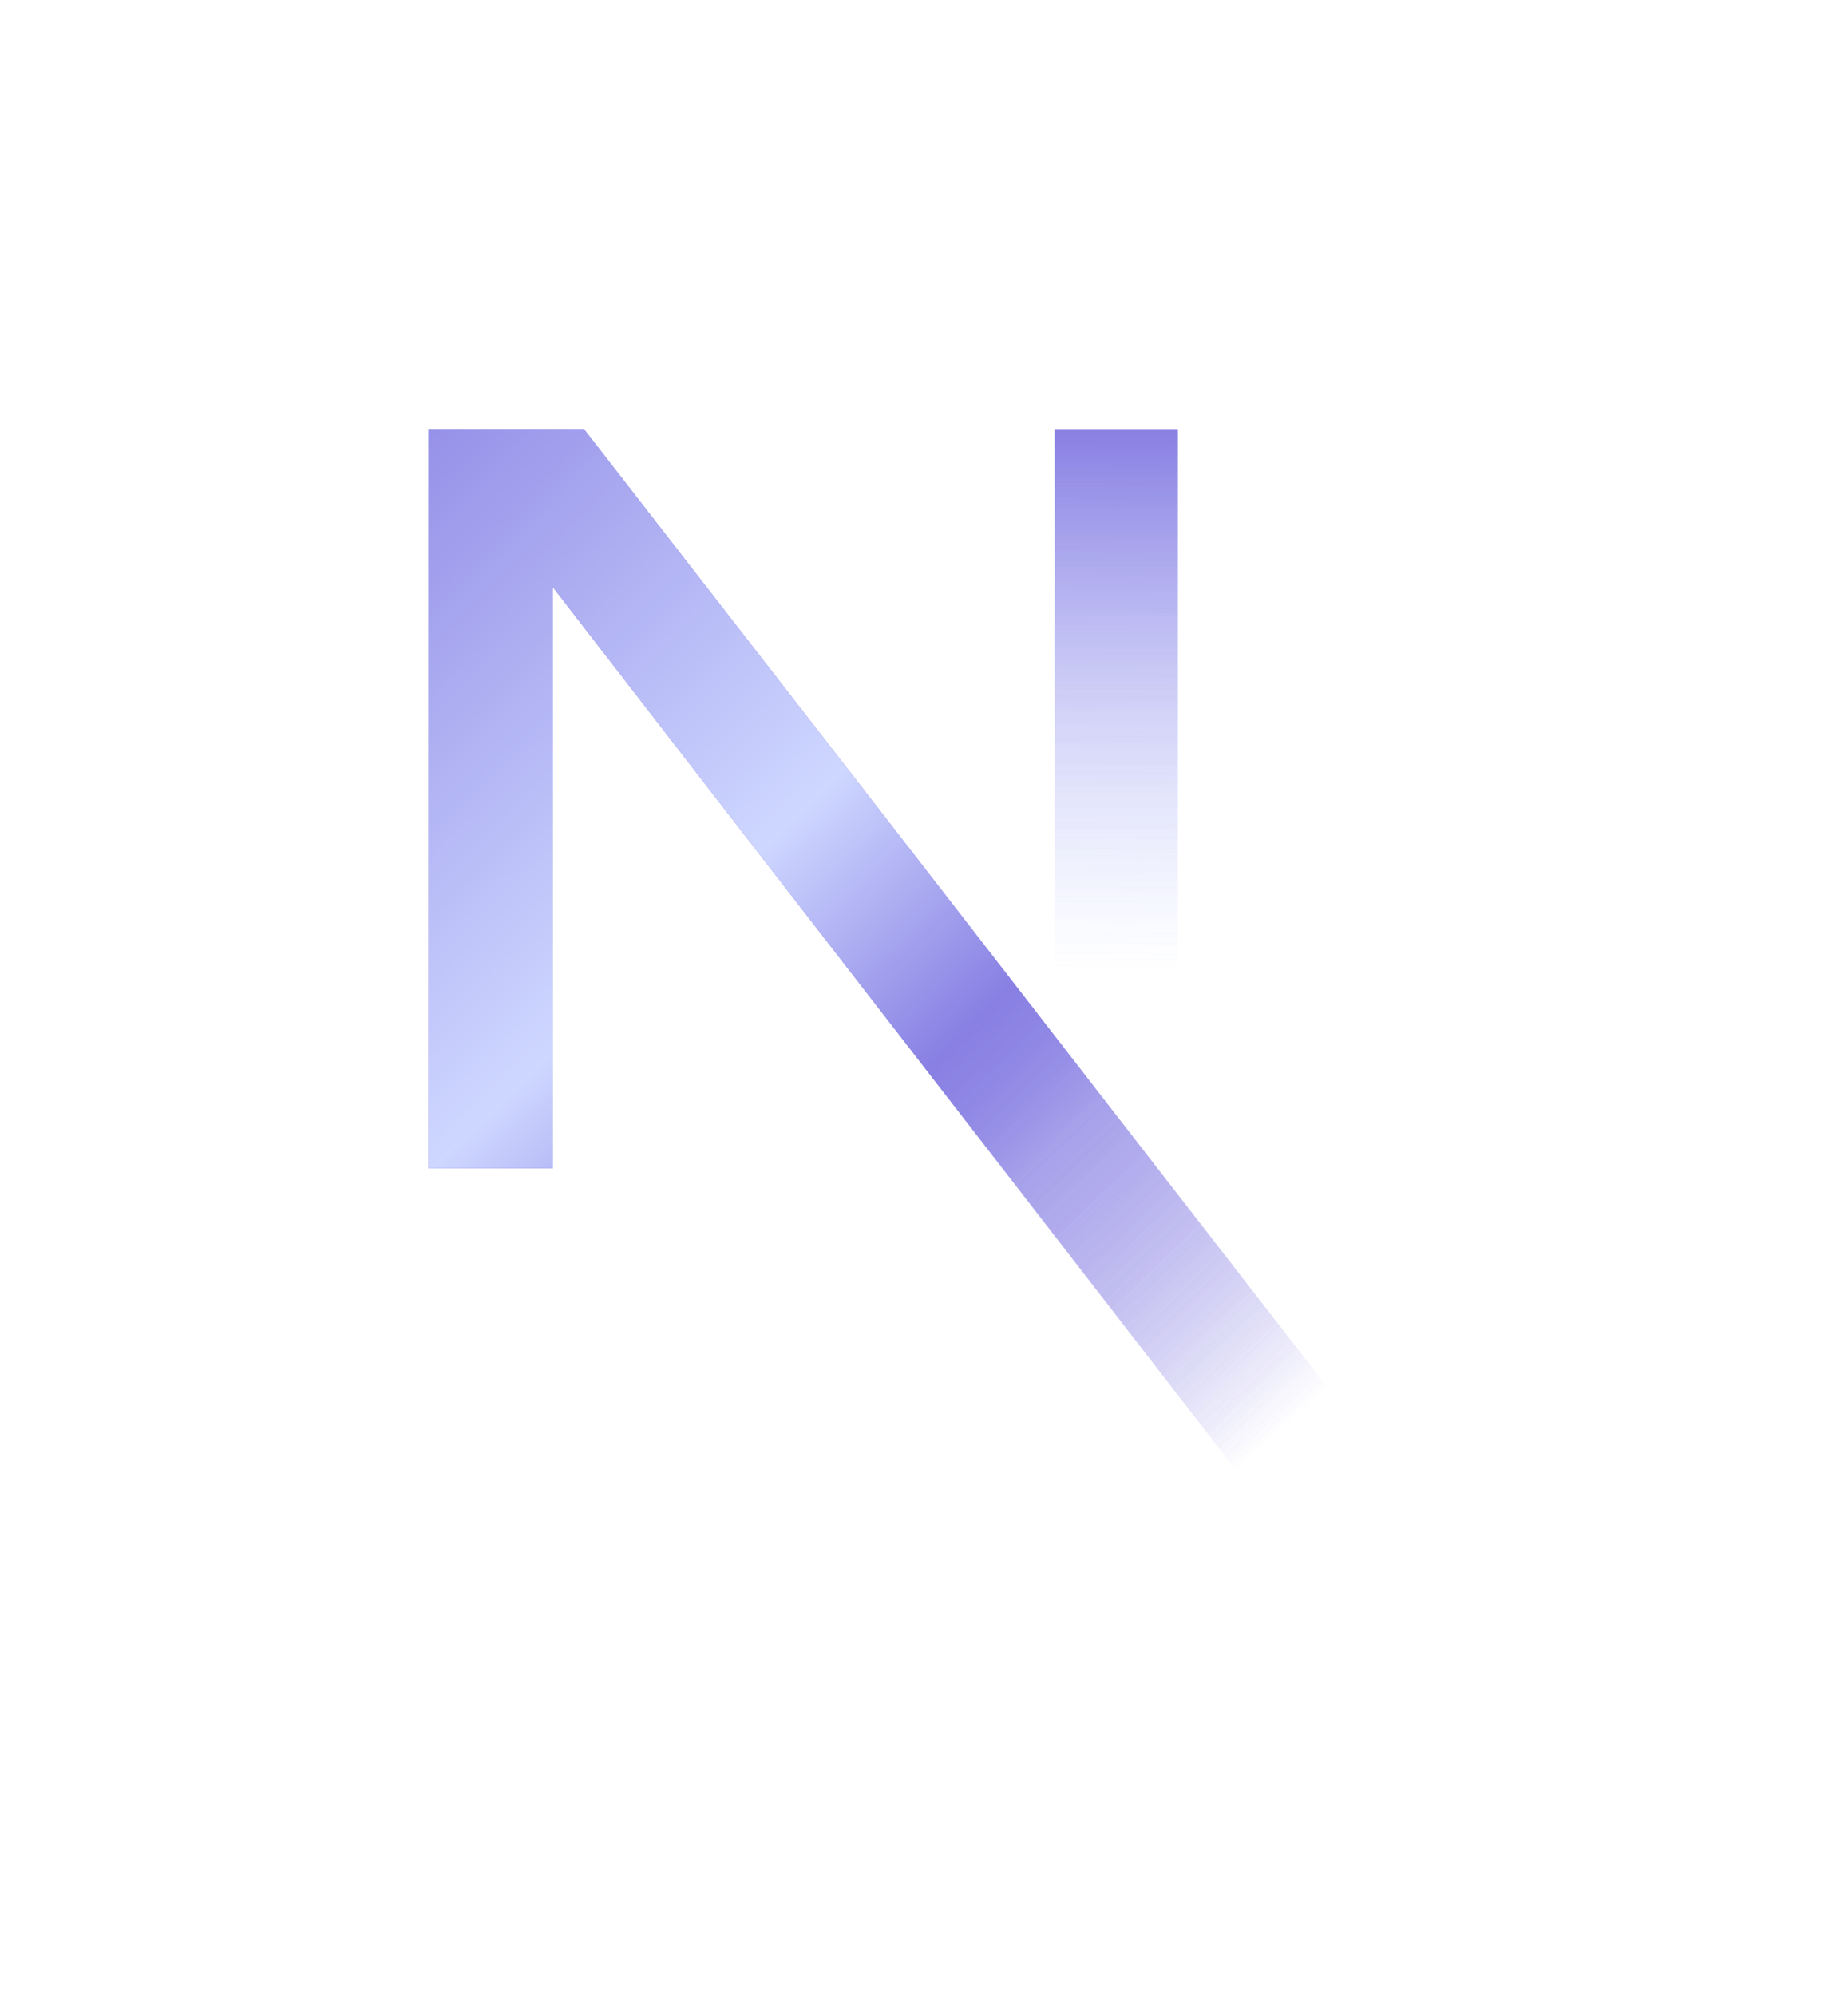 <svg width="138" height="149" viewBox="0 0 138 149" fill="none" xmlns="http://www.w3.org/2000/svg">
<path d="M105.204 111.384L43.609 32.036H32V87.202H41.286V43.828L97.918 117C100.472 115.286 102.908 113.411 105.204 111.384Z" fill="url(#paint0_linear_201_583)"/>
<path d="M105.204 111.384L43.609 32.036H32V87.202H41.286V43.828L97.918 117C100.472 115.286 102.908 113.411 105.204 111.384Z" fill="url(#paint1_linear_201_583)"/>
<path d="M87.957 32.036H78.758V87.224H87.957V32.036Z" fill="url(#paint2_linear_201_583)"/>
<g style="mix-blend-mode:plus-lighter" opacity="0.1" filter="url(#filter0_f_201_583)">
<path d="M105.204 111.384L43.609 32.036H32V87.202H41.286V43.828L97.918 117C100.472 115.286 102.908 113.411 105.204 111.384Z" fill="url(#paint3_linear_201_583)"/>
<path d="M105.204 111.384L43.609 32.036H32V87.202H41.286V43.828L97.918 117C100.472 115.286 102.908 113.411 105.204 111.384Z" fill="url(#paint4_linear_201_583)"/>
<path d="M87.957 32.036H78.758V87.224H87.957V32.036Z" fill="url(#paint5_linear_201_583)"/>
</g>
<g style="mix-blend-mode:plus-lighter" opacity="0.2" filter="url(#filter1_f_201_583)">
<path d="M105.204 111.384L43.609 32.036H32V87.202H41.286V43.828L97.918 117C100.472 115.286 102.908 113.411 105.204 111.384Z" fill="url(#paint6_linear_201_583)"/>
<path d="M105.204 111.384L43.609 32.036H32V87.202H41.286V43.828L97.918 117C100.472 115.286 102.908 113.411 105.204 111.384Z" fill="url(#paint7_linear_201_583)"/>
<path d="M87.957 32.036H78.758V87.224H87.957V32.036Z" fill="url(#paint8_linear_201_583)"/>
</g>
<defs>
<filter id="filter0_f_201_583" x="16" y="16.036" width="105.205" height="116.964" filterUnits="userSpaceOnUse" color-interpolation-filters="sRGB">
<feFlood flood-opacity="0" result="BackgroundImageFix"/>
<feBlend mode="normal" in="SourceGraphic" in2="BackgroundImageFix" result="shape"/>
<feGaussianBlur stdDeviation="8" result="effect1_foregroundBlur_201_583"/>
</filter>
<filter id="filter1_f_201_583" x="0" y="0.036" width="137.205" height="148.964" filterUnits="userSpaceOnUse" color-interpolation-filters="sRGB">
<feFlood flood-opacity="0" result="BackgroundImageFix"/>
<feBlend mode="normal" in="SourceGraphic" in2="BackgroundImageFix" result="shape"/>
<feGaussianBlur stdDeviation="16" result="effect1_foregroundBlur_201_583"/>
</filter>
<linearGradient id="paint0_linear_201_583" x1="55" y1="80.5" x2="86.839" y2="115.039" gradientUnits="userSpaceOnUse">
<stop stop-color="#8880E3"/>
<stop offset="1" stop-color="#8880E3" stop-opacity="0"/>
</linearGradient>
<linearGradient id="paint1_linear_201_583" x1="18" y1="32" x2="92.792" y2="109.021" gradientUnits="userSpaceOnUse">
<stop stop-color="#8880E3"/>
<stop offset="0.462" stop-color="#CED7FF"/>
<stop offset="0.651" stop-color="#8880E3"/>
<stop offset="0.75" stop-color="#8880E3" stop-opacity="0.25"/>
<stop offset="1" stop-color="#8880E3" stop-opacity="0"/>
</linearGradient>
<linearGradient id="paint2_linear_201_583" x1="83.351" y1="32.021" x2="83.186" y2="72.55" gradientUnits="userSpaceOnUse">
<stop stop-color="#8880E3"/>
<stop offset="1" stop-color="#CED7FF" stop-opacity="0"/>
</linearGradient>
<linearGradient id="paint3_linear_201_583" x1="55" y1="80.5" x2="86.839" y2="115.039" gradientUnits="userSpaceOnUse">
<stop stop-color="#8880E3"/>
<stop offset="1" stop-color="#8880E3" stop-opacity="0"/>
</linearGradient>
<linearGradient id="paint4_linear_201_583" x1="18" y1="32" x2="92.792" y2="109.021" gradientUnits="userSpaceOnUse">
<stop stop-color="#8880E3"/>
<stop offset="0.462" stop-color="#CED7FF"/>
<stop offset="0.651" stop-color="#8880E3"/>
<stop offset="0.75" stop-color="#8880E3" stop-opacity="0.25"/>
<stop offset="1" stop-color="#8880E3" stop-opacity="0"/>
</linearGradient>
<linearGradient id="paint5_linear_201_583" x1="83.351" y1="32.021" x2="83.186" y2="72.55" gradientUnits="userSpaceOnUse">
<stop stop-color="#8880E3"/>
<stop offset="1" stop-color="#CED7FF" stop-opacity="0"/>
</linearGradient>
<linearGradient id="paint6_linear_201_583" x1="55" y1="80.5" x2="86.839" y2="115.039" gradientUnits="userSpaceOnUse">
<stop stop-color="#8880E3"/>
<stop offset="1" stop-color="#8880E3" stop-opacity="0"/>
</linearGradient>
<linearGradient id="paint7_linear_201_583" x1="18" y1="32" x2="92.792" y2="109.021" gradientUnits="userSpaceOnUse">
<stop stop-color="#8880E3"/>
<stop offset="0.462" stop-color="#CED7FF"/>
<stop offset="0.651" stop-color="#8880E3"/>
<stop offset="0.75" stop-color="#8880E3" stop-opacity="0.25"/>
<stop offset="1" stop-color="#8880E3" stop-opacity="0"/>
</linearGradient>
<linearGradient id="paint8_linear_201_583" x1="83.351" y1="32.021" x2="83.186" y2="72.55" gradientUnits="userSpaceOnUse">
<stop stop-color="#8880E3"/>
<stop offset="1" stop-color="#CED7FF" stop-opacity="0"/>
</linearGradient>
</defs>
</svg>
